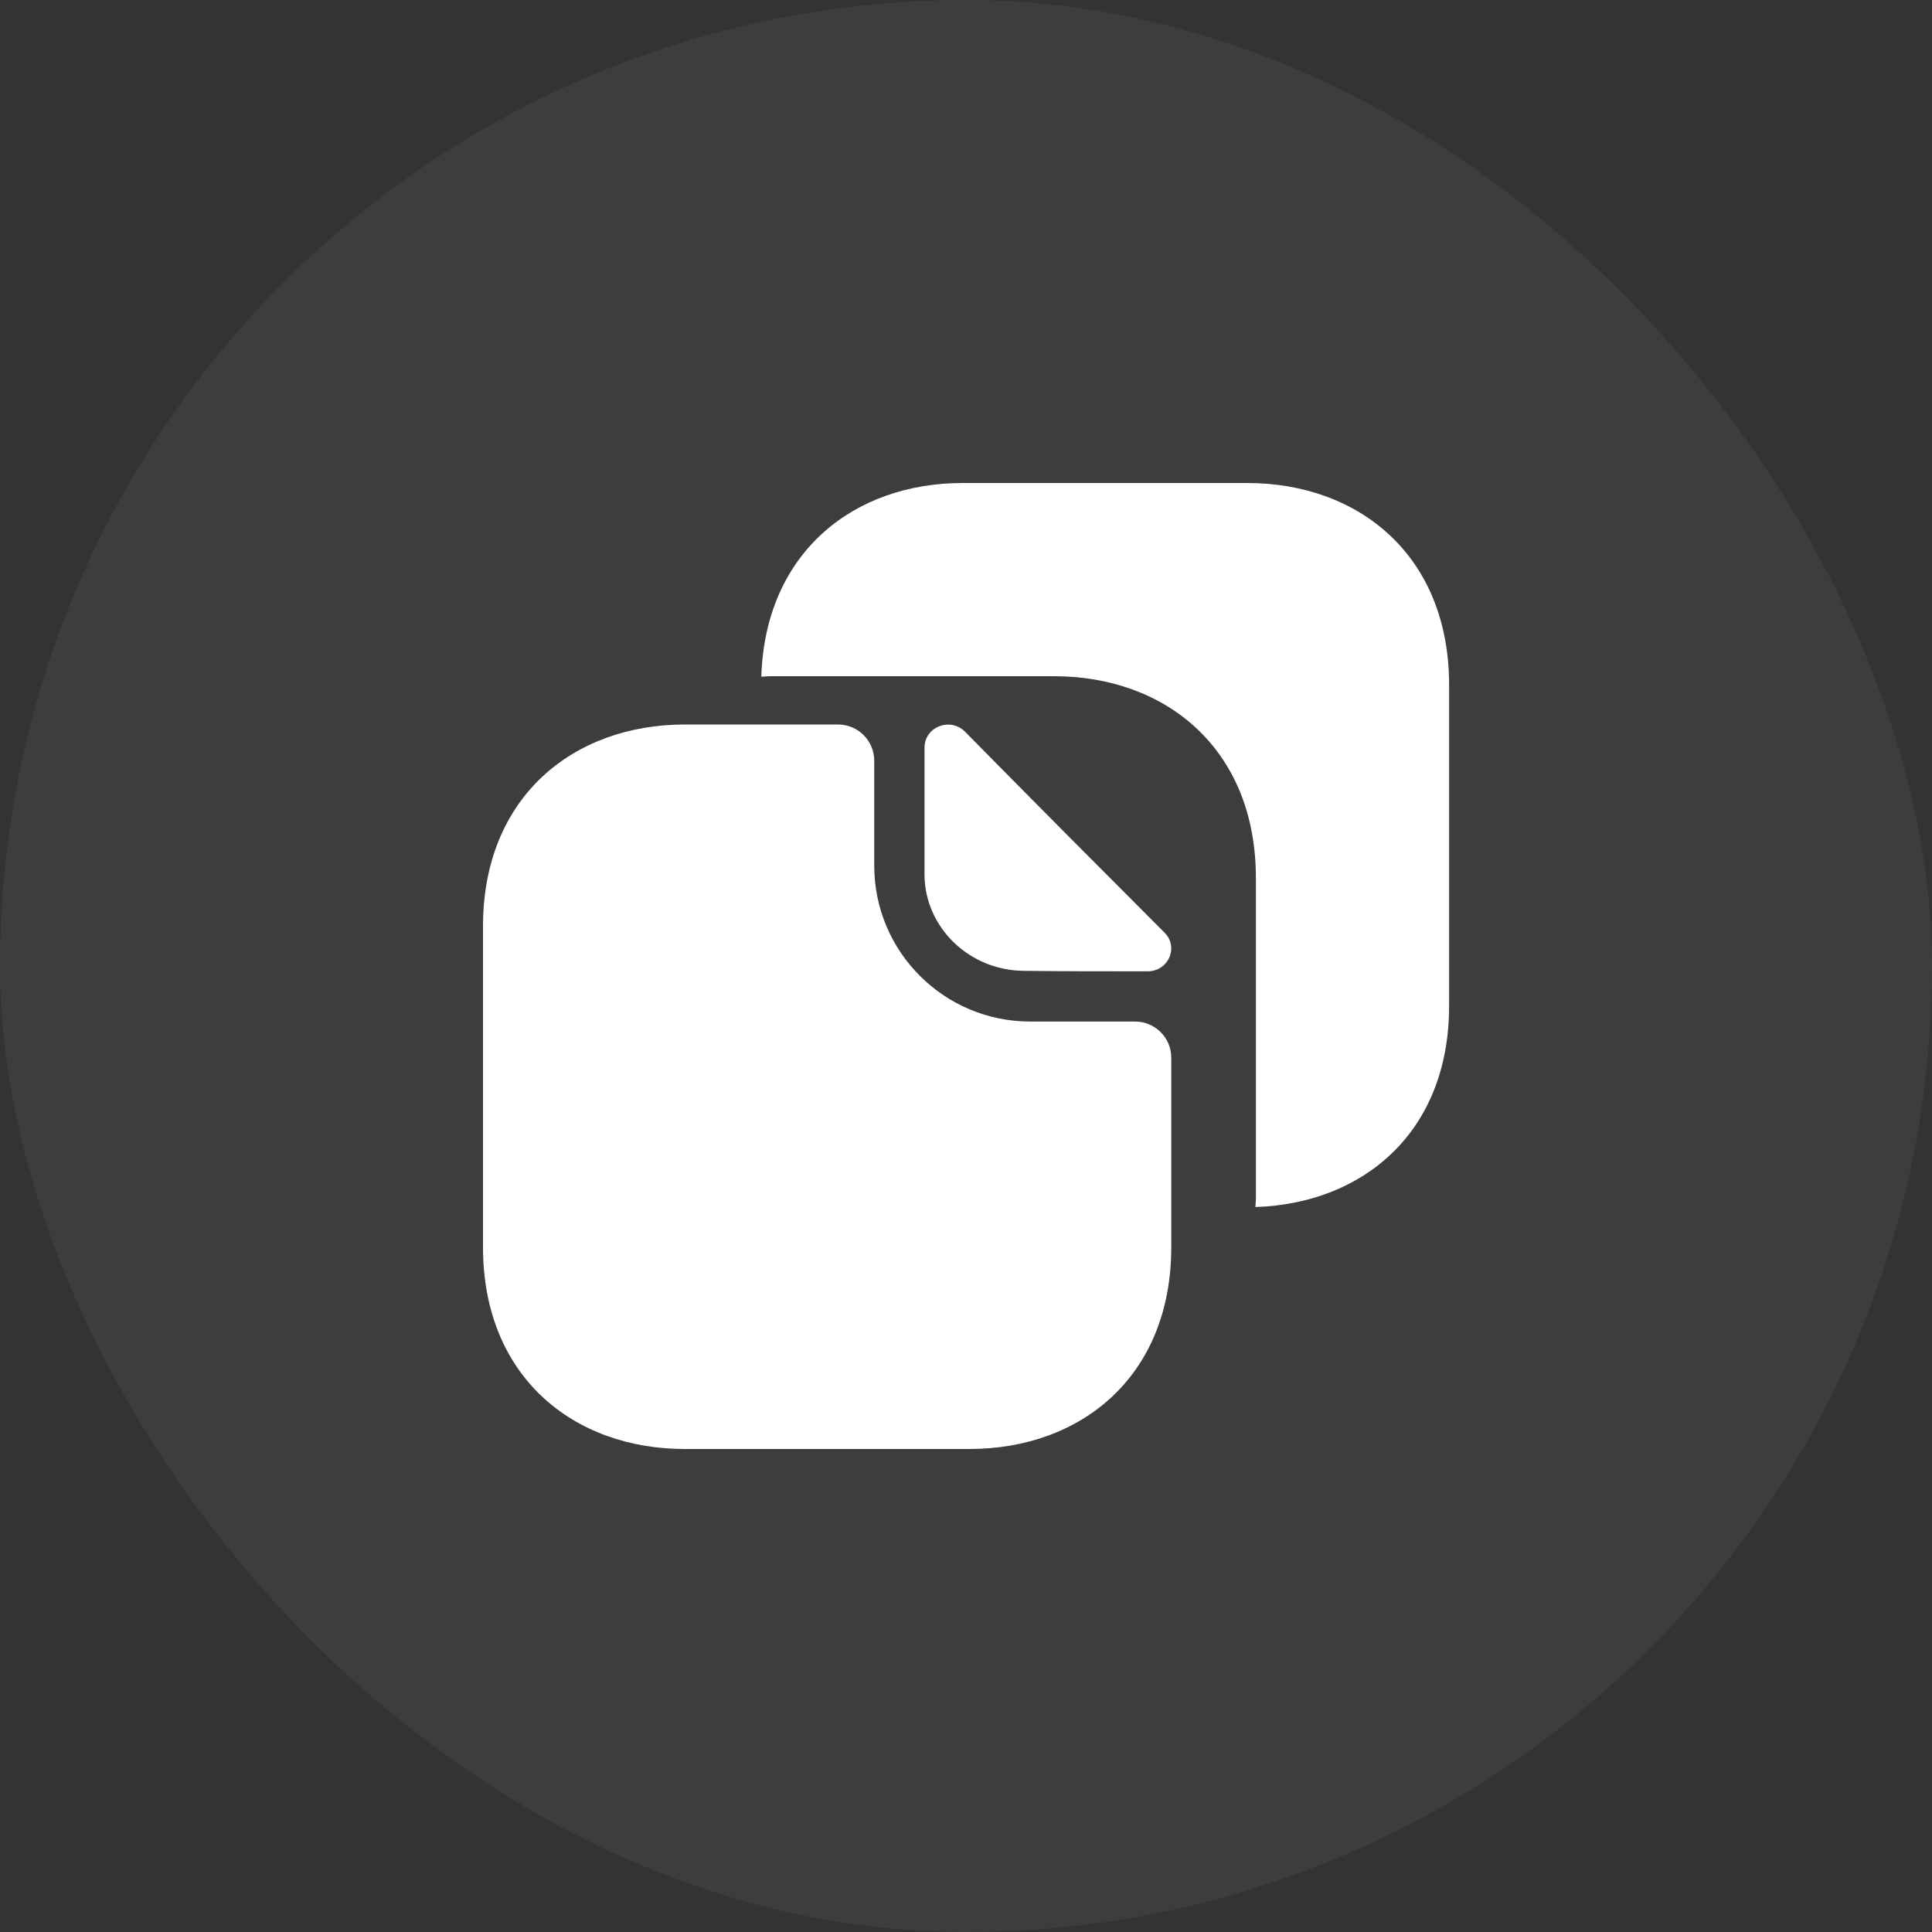 <svg width="40" height="40" viewBox="0 0 40 40" fill="none" xmlns="http://www.w3.org/2000/svg">
<rect x="0" y="0" width="40" height="40" fill="#333333" stroke="none"/>
<rect width="40" height="40" rx="20" fill="white" fill-opacity="0.05"/>
<path d="M23.5 21.15H21.33C19.55 21.15 18.1 19.71 18.1 17.92V15.75C18.1 15.34 17.77 15 17.35 15H14.18C11.87 15 10 16.5 10 19.18V25.82C10 28.5 11.87 30 14.18 30H20.07C22.38 30 24.25 28.5 24.25 25.82V21.9C24.25 21.48 23.91 21.15 23.5 21.15Z" fill="white"/>
<path d="M25.822 10H23.852H22.762H19.932C17.672 10 15.842 11.44 15.762 14.01C15.822 14.01 15.872 14 15.932 14H18.762H19.852H21.822C24.132 14 26.002 15.5 26.002 18.18V20.15V22.86V24.83C26.002 24.89 25.992 24.94 25.992 24.99C28.222 24.92 30.002 23.44 30.002 20.83V18.86V16.15V14.18C30.002 11.5 28.132 10 25.822 10Z" fill="white"/>
<path d="M19.981 15.15C19.671 14.84 19.141 15.05 19.141 15.48V18.1C19.141 19.2 20.071 20.1 21.211 20.1C21.921 20.11 22.911 20.11 23.761 20.11C24.191 20.11 24.411 19.61 24.111 19.31C23.021 18.22 21.081 16.27 19.981 15.15Z" fill="white"/>
</svg>
